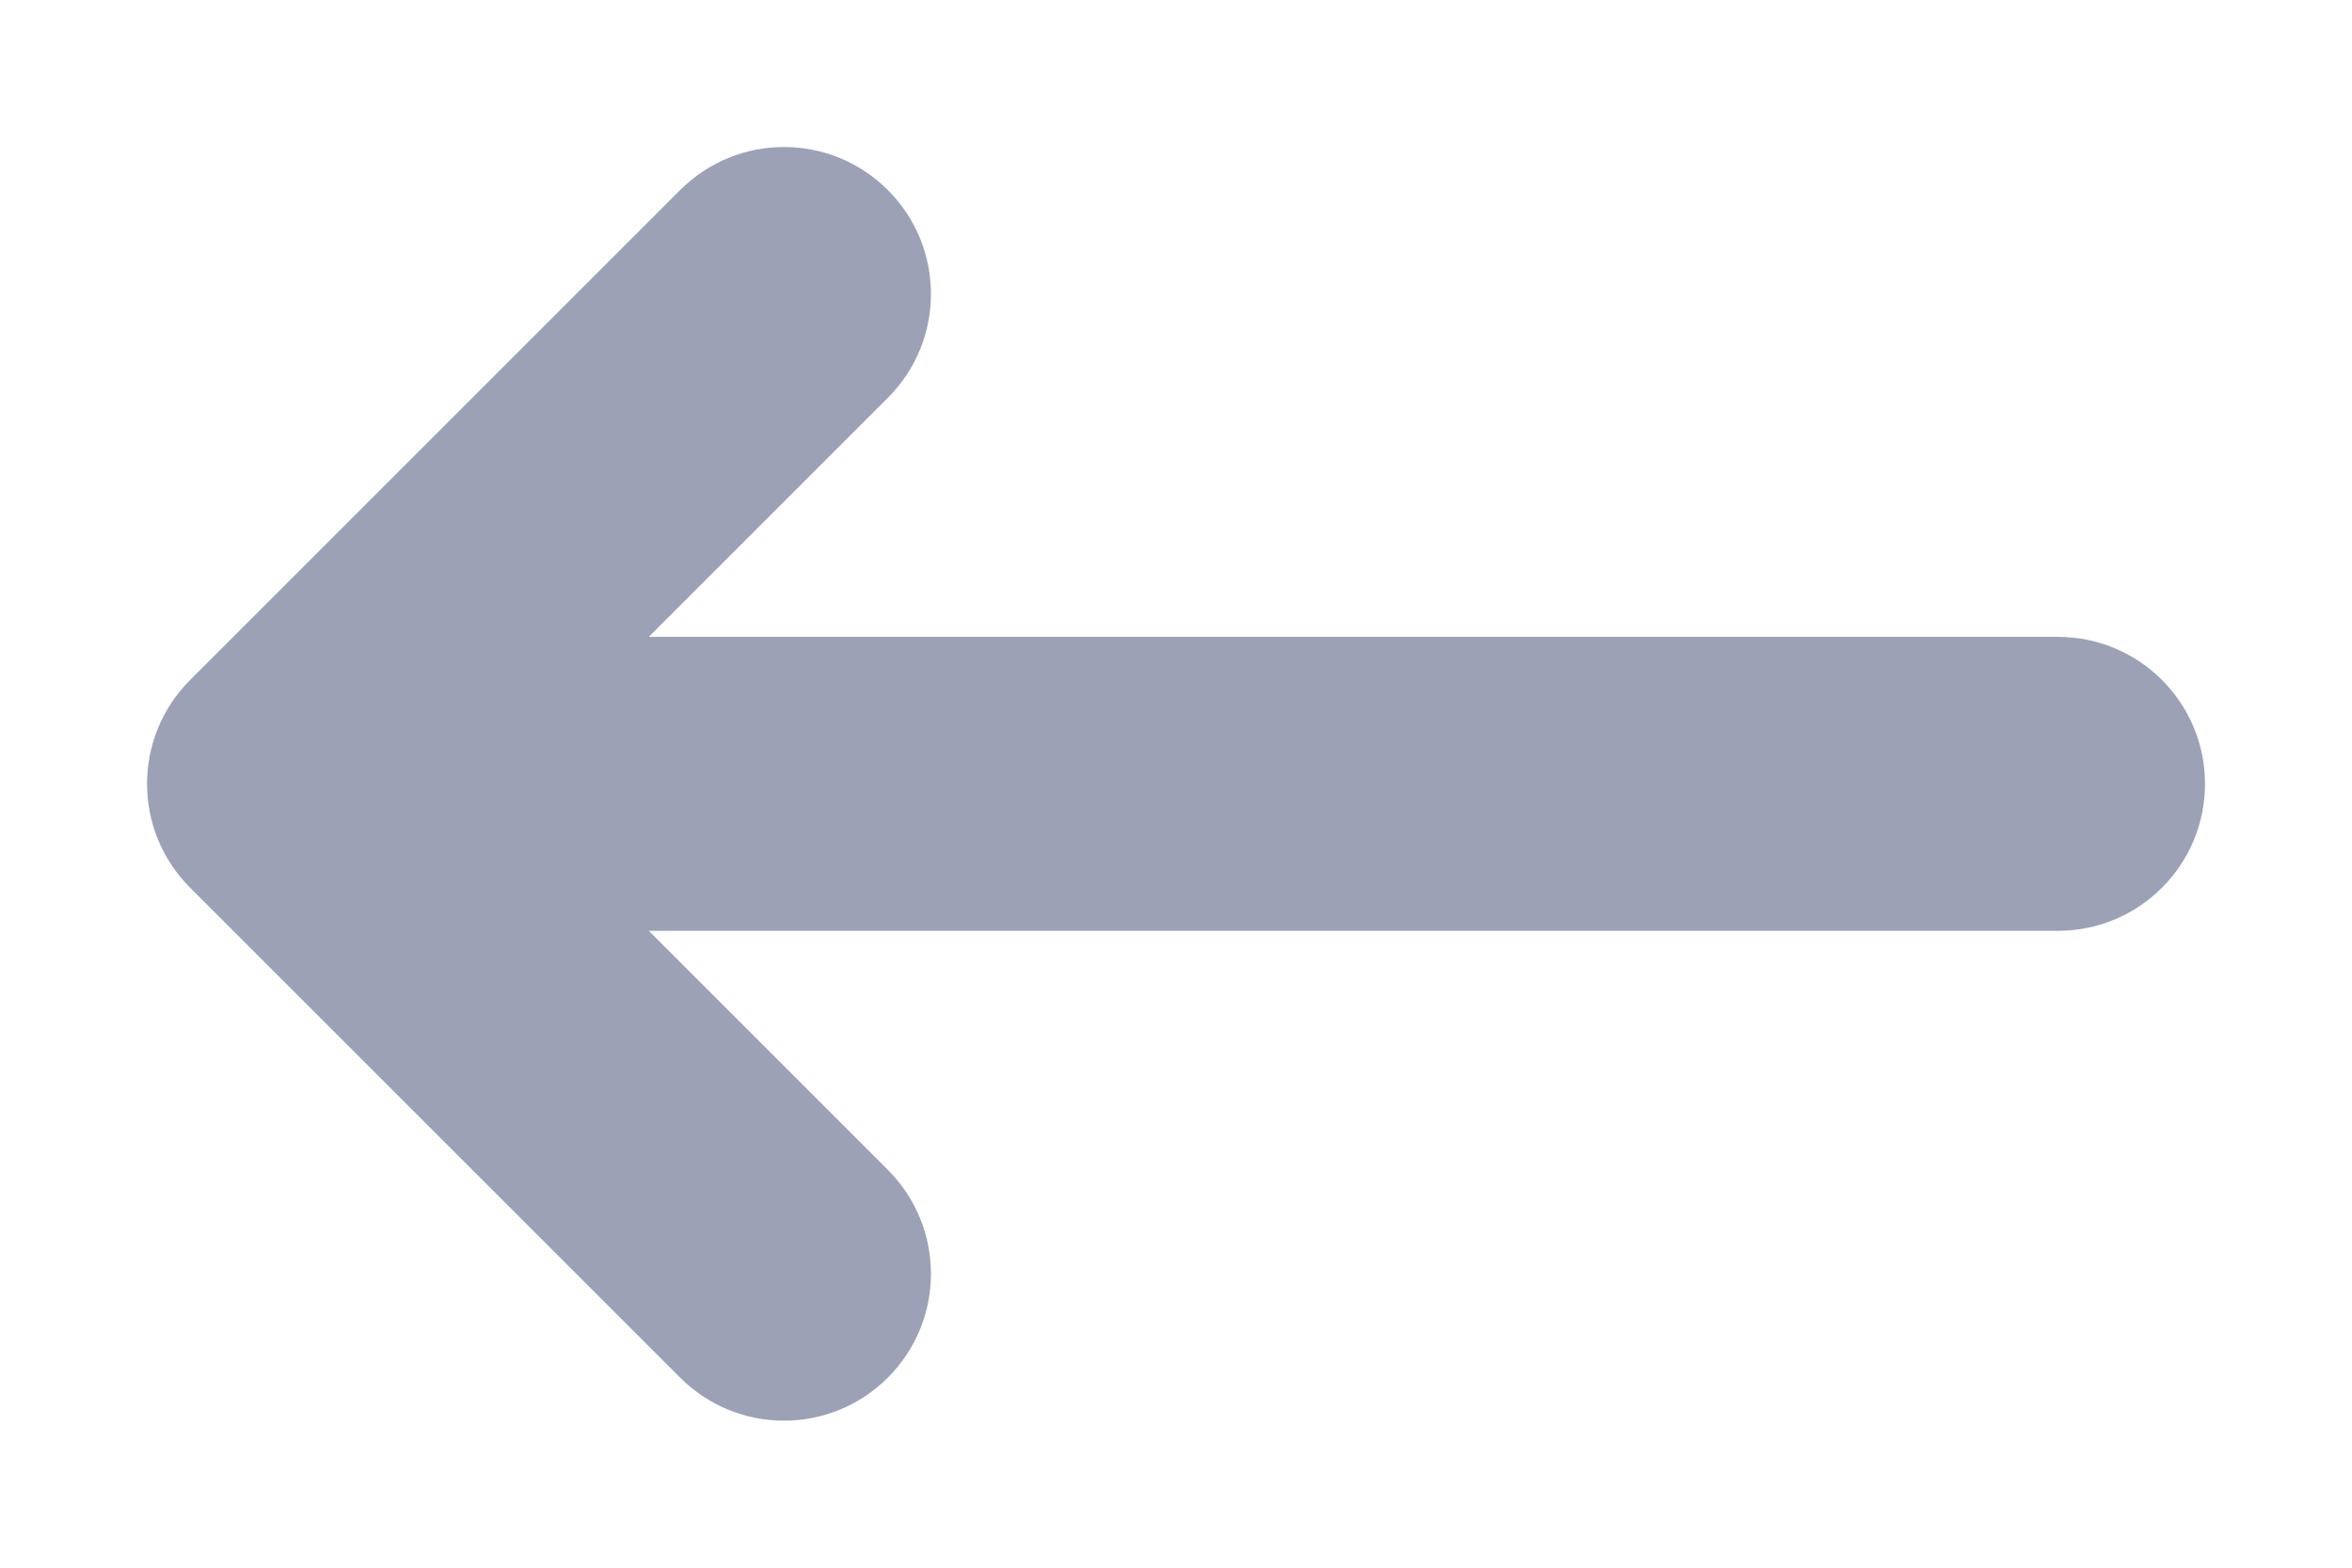 <svg width="12" height="8" viewBox="0 0 12 8" fill="none" xmlns="http://www.w3.org/2000/svg">
<path d="M7.5 4.75C7.914 4.75 8.25 4.414 8.25 4C8.25 3.586 7.914 3.25 7.5 3.25L7.5 4.75ZM1.5 4L0.97 3.47C0.677 3.763 0.677 4.237 0.97 4.53L1.5 4ZM3.47 7.03C3.763 7.323 4.237 7.323 4.53 7.03C4.823 6.737 4.823 6.263 4.53 5.97L3.47 7.03ZM4.53 2.03C4.823 1.737 4.823 1.263 4.53 0.97C4.237 0.677 3.763 0.677 3.47 0.97L4.53 2.03ZM10.5 4.75C10.914 4.75 11.25 4.414 11.25 4C11.25 3.586 10.914 3.25 10.5 3.25L10.5 4.75ZM7.5 3.25L1.5 3.25L1.5 4.75L7.5 4.75L7.5 3.25ZM0.97 4.53L3.47 7.03L4.53 5.97L2.03 3.47L0.97 4.53ZM2.03 4.53L4.53 2.03L3.47 0.97L0.97 3.47L2.03 4.53ZM1.5 4.75L10.5 4.75L10.5 3.25L1.5 3.25L1.5 4.75Z" fill="#9DA1B5"/>
</svg>
